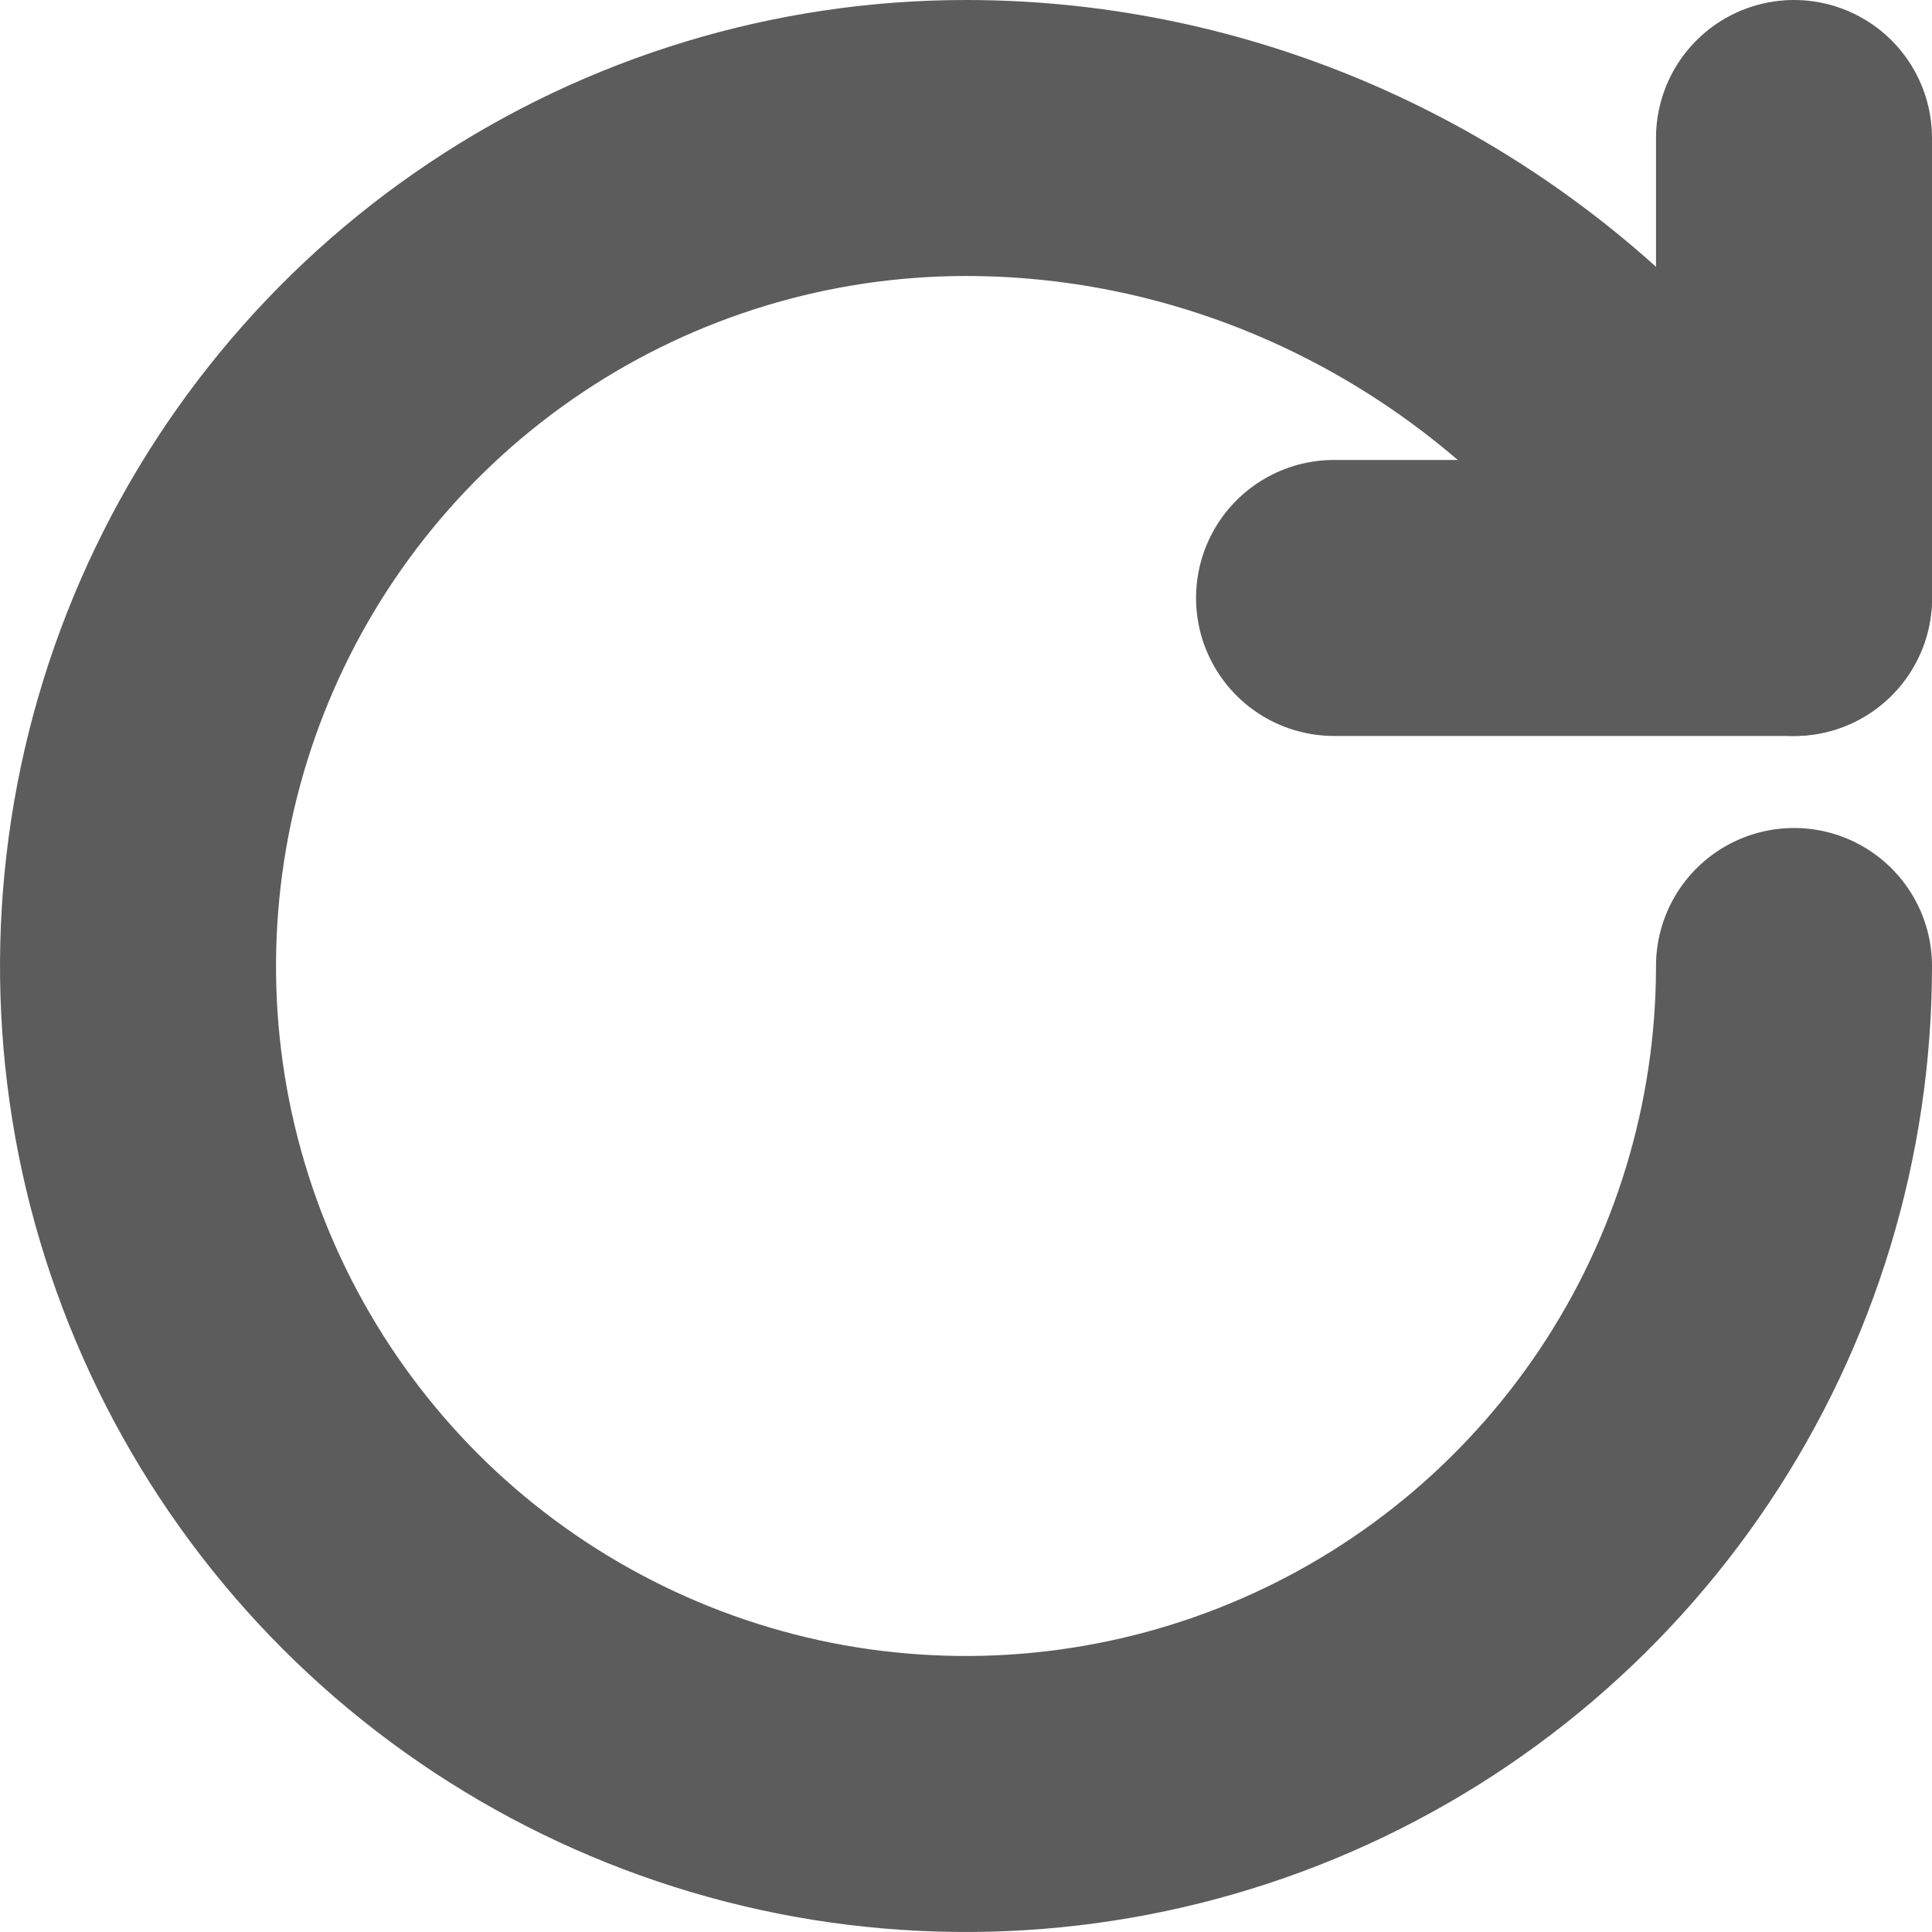 <svg width="14" height="14" viewBox="0 0 14 14" fill="none" xmlns="http://www.w3.org/2000/svg">
<path d="M13 7C13 8.187 12.648 9.347 11.989 10.333C11.329 11.32 10.393 12.089 9.296 12.543C8.2 12.997 6.993 13.116 5.829 12.885C4.666 12.653 3.596 12.082 2.757 11.243C1.918 10.403 1.347 9.334 1.115 8.171C0.884 7.007 1.003 5.8 1.457 4.704C1.911 3.608 2.68 2.67 3.667 2.011C4.653 1.352 5.813 1 7 1C8.68 1 10.287 1.667 11.493 2.827L13 4.333" stroke="#5C5C5C" stroke-width="2" stroke-linecap="round" stroke-linejoin="round"/>
<path d="M13 1V4.333H9.667" stroke="#5C5C5C" stroke-width="2" stroke-linecap="round" stroke-linejoin="round"/>
</svg>
